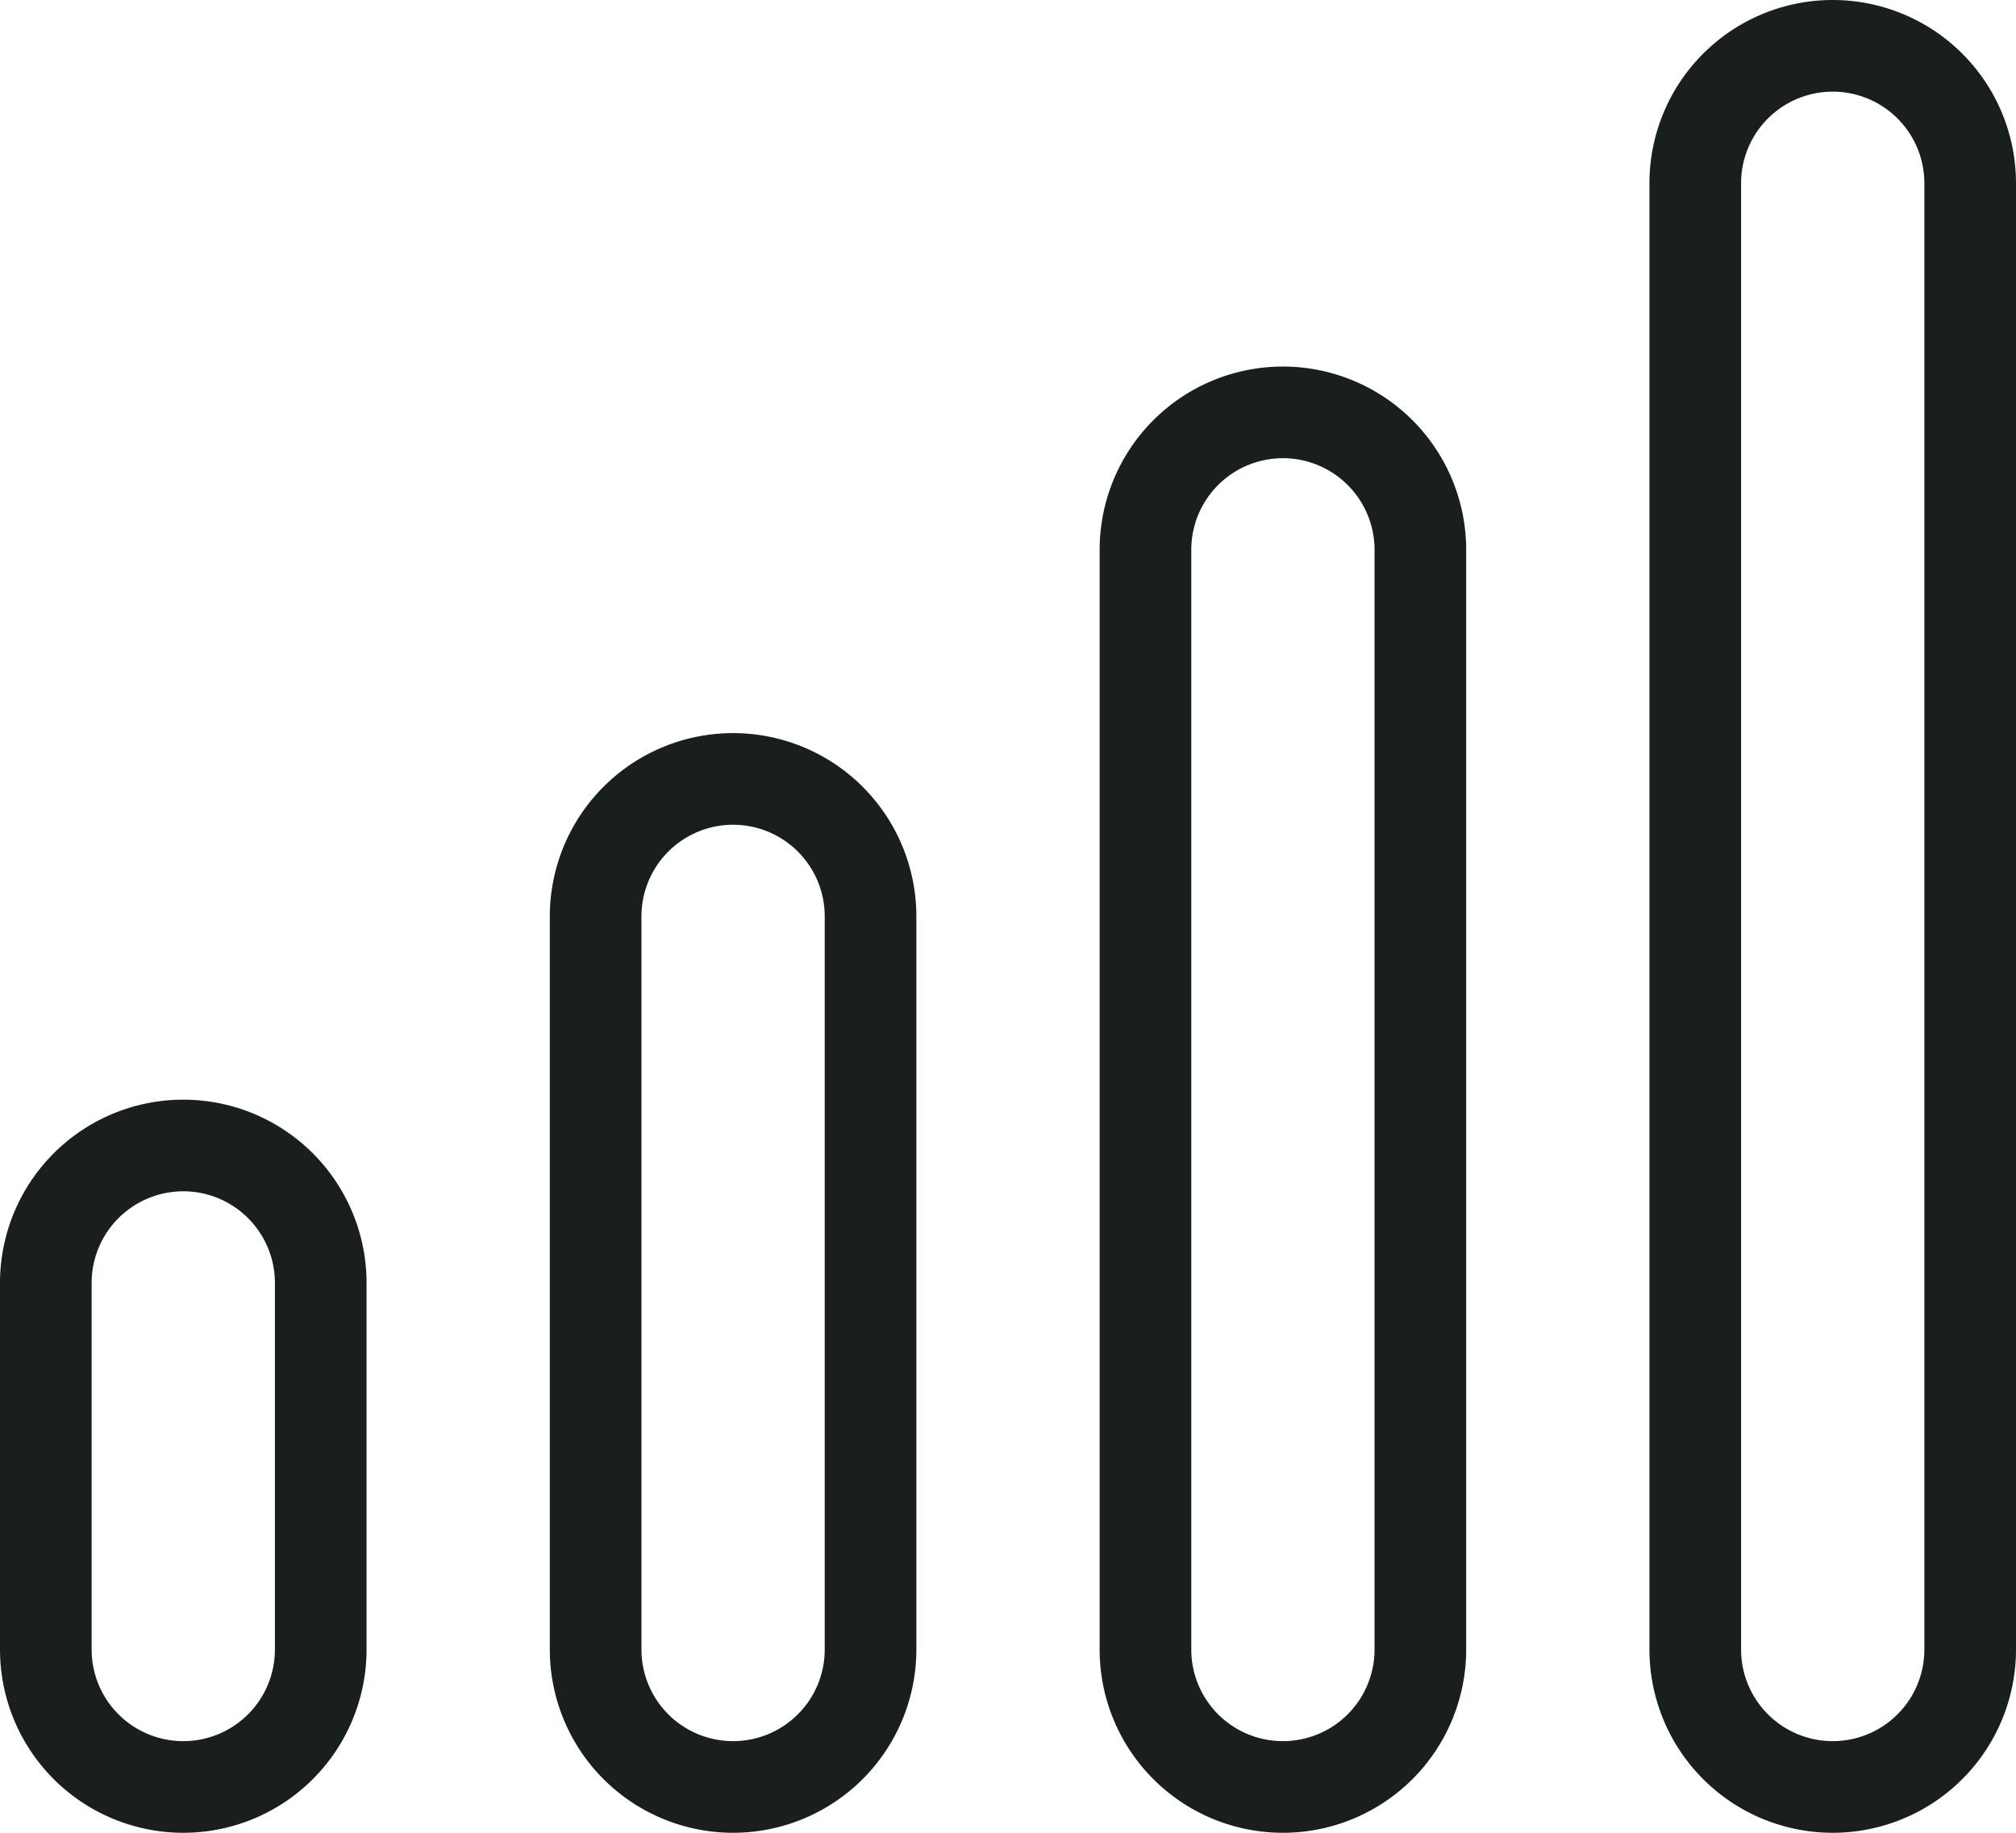 <svg xmlns="http://www.w3.org/2000/svg" width="22" height="20" viewBox="0 0 22 20">
<defs>
    <style>
      .cls-1 {
        fill: #181f1c;
        fill-rule: evenodd;
      }
    </style>
  </defs>
  <path id="Ellipse_750_copy_6" data-name="Ellipse 750 copy 6" class="cls-1" d="M610,4030a2,2,0,0,1-4,0v-4a2,2,0,0,1,4,0v4Zm6,0a2,2,0,0,1-4,0v-8a2,2,0,0,1,4,0v8Zm6,0a2,2,0,0,1-4,0v-12a2,2,0,0,1,4,0v12Zm6,0a2,2,0,0,1-4,0v-16a2,2,0,0,1,4,0v16Zm-3-16a1,1,0,0,1,2,0v16a1,1,0,0,1-2,0v-16Zm-6,4a1,1,0,0,1,2,0v12a1,1,0,0,1-2,0v-12Zm-6,4a1,1,0,0,1,2,0v8a1,1,0,0,1-2,0v-8Zm-6,4a1,1,0,0,1,2,0v4a1,1,0,0,1-2,0v-4Z" transform="translate(-606 -4012)"/>
</svg>
